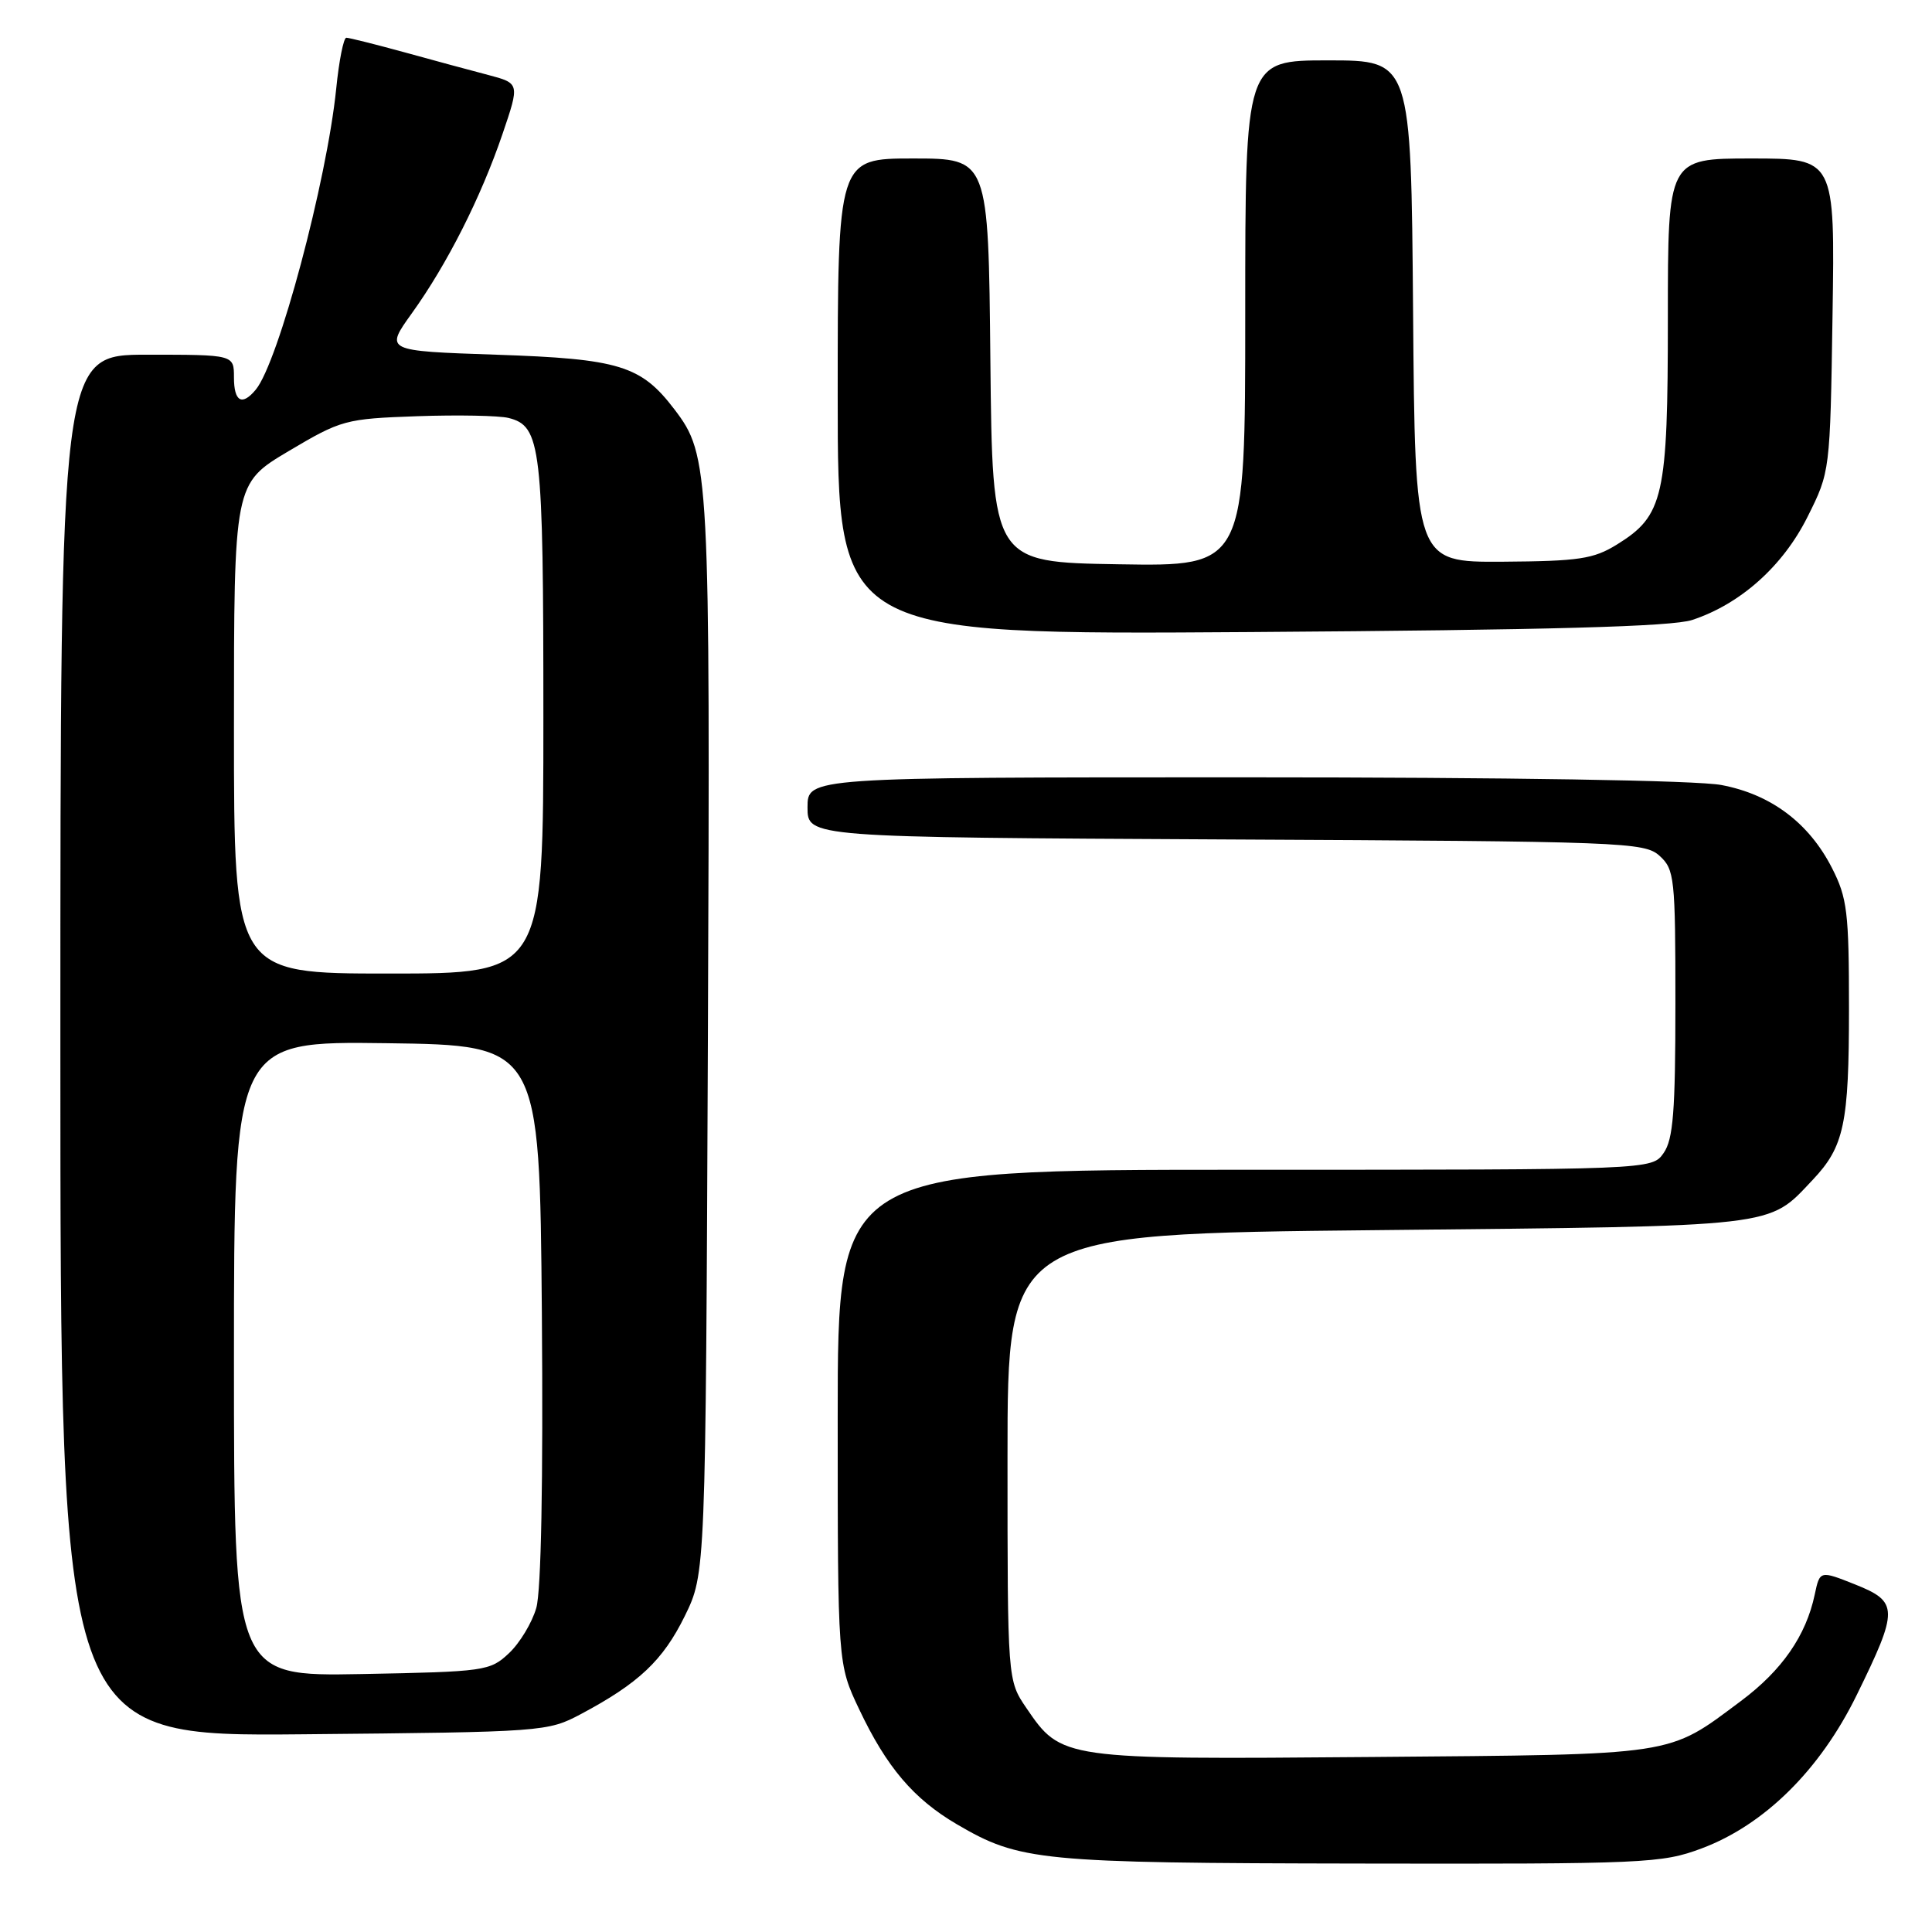 <?xml version="1.0" encoding="UTF-8" standalone="no"?>
<!DOCTYPE svg PUBLIC "-//W3C//DTD SVG 1.1//EN" "http://www.w3.org/Graphics/SVG/1.1/DTD/svg11.dtd" >
<svg xmlns="http://www.w3.org/2000/svg" xmlns:xlink="http://www.w3.org/1999/xlink" version="1.1" viewBox="0 0 256 256">
 <g >
 <path fill="currentColor"
d=" M 225.46 244.93 C 233.78 241.82 241.15 234.54 246.00 224.65 C 251.59 213.26 251.58 212.25 245.82 209.95 C 241.14 208.09 241.14 208.09 240.46 211.29 C 239.31 216.74 236.12 221.33 230.70 225.38 C 220.86 232.72 222.51 232.47 181.77 232.81 C 140.70 233.15 140.65 233.14 136.00 226.32 C 133.50 222.65 133.50 222.65 133.50 193.08 C 133.50 163.50 133.50 163.50 182.50 163.00 C 236.15 162.45 234.19 162.68 240.19 156.34 C 244.36 151.93 245.00 148.92 245.00 133.65 C 245.00 120.87 244.77 118.98 242.75 115.02 C 239.70 109.04 234.67 105.26 228.10 104.02 C 224.84 103.40 200.00 103.00 164.86 103.00 C 107.00 103.00 107.00 103.00 107.00 106.98 C 107.00 110.95 107.00 110.95 162.40 111.23 C 215.26 111.49 217.89 111.59 219.90 113.40 C 221.88 115.20 222.00 116.29 222.00 132.93 C 222.00 147.26 221.71 150.97 220.44 152.78 C 218.89 155.00 218.89 155.00 164.94 155.00 C 111.00 155.00 111.00 155.00 111.00 187.75 C 111.00 220.50 111.00 220.50 113.85 226.50 C 117.48 234.16 121.05 238.36 126.78 241.72 C 135.13 246.61 137.68 246.86 180.21 246.93 C 218.02 247.00 220.19 246.90 225.46 244.93 Z  M 77.00 227.11 C 84.64 223.04 87.84 220.02 90.73 214.15 C 93.50 208.50 93.50 208.50 93.80 137.50 C 94.11 62.12 94.02 60.35 89.37 54.25 C 84.94 48.43 82.08 47.55 65.74 47.00 C 50.99 46.50 50.99 46.50 54.58 41.50 C 59.26 34.98 63.72 26.16 66.58 17.77 C 68.87 11.04 68.87 11.04 64.68 9.93 C 62.38 9.33 57.36 7.97 53.52 6.91 C 49.68 5.86 46.25 5.00 45.89 5.00 C 45.53 5.00 44.92 8.04 44.55 11.75 C 43.30 24.01 36.89 48.02 33.89 51.63 C 32.07 53.83 31.00 53.23 31.00 50.00 C 31.00 47.00 31.00 47.00 19.50 47.00 C 8.00 47.00 8.00 47.00 8.00 138.55 C 8.00 230.10 8.00 230.10 40.25 229.80 C 72.07 229.50 72.56 229.47 77.00 227.11 Z  M 224.22 82.15 C 230.62 80.04 236.24 75.02 239.50 68.50 C 242.50 62.50 242.50 62.50 242.82 41.75 C 243.14 21.00 243.14 21.00 232.07 21.00 C 221.00 21.00 221.00 21.00 221.00 42.10 C 221.00 65.87 220.45 68.32 214.24 72.16 C 211.15 74.07 209.21 74.36 199.10 74.43 C 187.50 74.50 187.50 74.50 187.24 41.25 C 186.97 8.00 186.97 8.00 175.99 8.00 C 165.00 8.00 165.00 8.00 165.00 41.52 C 165.00 75.05 165.00 75.05 148.25 74.77 C 131.50 74.50 131.50 74.50 131.23 47.75 C 130.97 21.00 130.97 21.00 120.98 21.00 C 111.00 21.00 111.00 21.00 111.00 52.56 C 111.00 84.12 111.00 84.12 165.75 83.75 C 205.38 83.48 221.53 83.03 224.22 82.15 Z  M 31.00 180.05 C 31.00 137.96 31.00 137.96 51.25 138.23 C 71.50 138.50 71.50 138.50 71.80 174.00 C 71.98 196.30 71.71 210.82 71.06 213.06 C 70.50 215.02 68.87 217.72 67.44 219.06 C 64.93 221.42 64.28 221.51 47.92 221.82 C 31.00 222.13 31.00 222.13 31.00 180.05 Z  M 31.00 96.54 C 31.00 64.09 31.00 64.09 38.22 59.79 C 45.23 55.63 45.75 55.49 55.28 55.15 C 60.68 54.96 66.13 55.07 67.38 55.38 C 71.70 56.46 72.00 59.08 72.00 95.05 C 72.00 129.00 72.00 129.00 51.50 129.00 C 31.00 129.00 31.00 129.00 31.00 96.54 Z "/>
</g>
</svg>